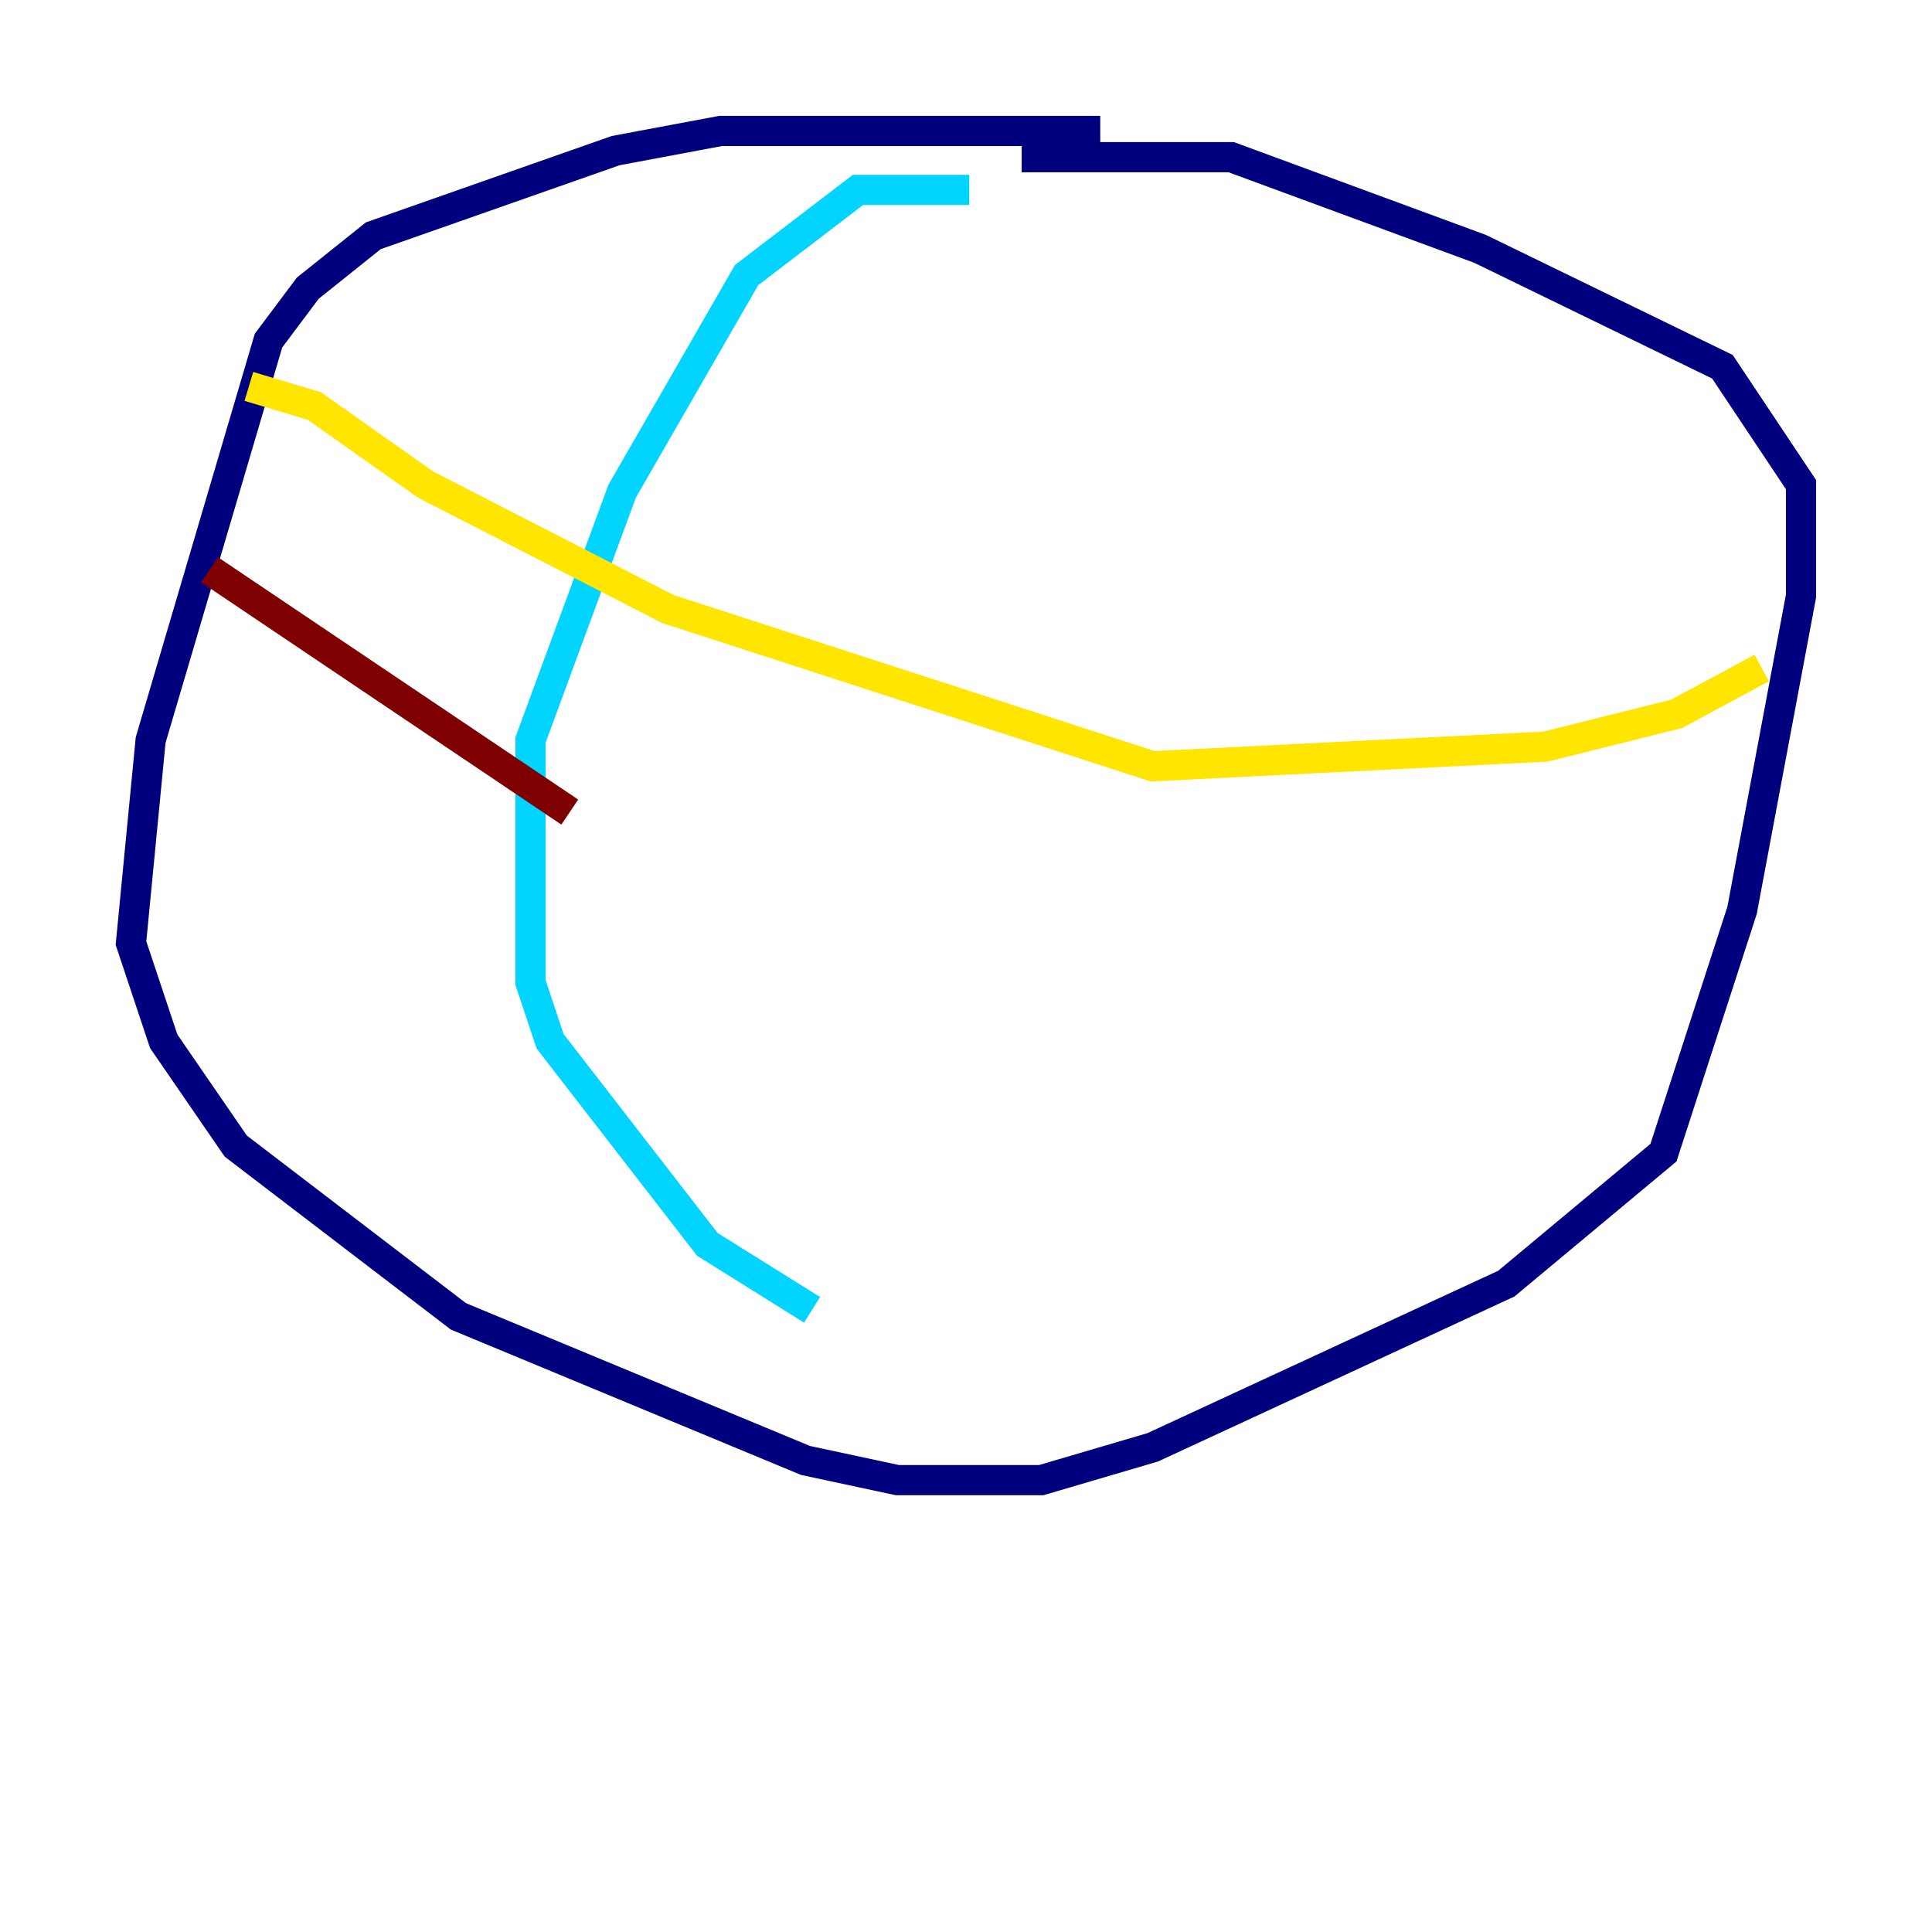 <?xml version="1.0" encoding="utf-8" ?>
<svg baseProfile="tiny" height="128" version="1.2" viewBox="0,0,128,128" width="128" xmlns="http://www.w3.org/2000/svg" xmlns:ev="http://www.w3.org/2001/xml-events" xmlns:xlink="http://www.w3.org/1999/xlink"><defs /><polyline fill="none" points="72.895,8.678 47.729,8.678 40.786,9.98 24.732,15.62 20.393,19.091 17.79,22.563 9.98,49.031 8.678,62.481 10.848,68.99 15.62,75.932 30.373,87.214 53.37,96.759 59.444,98.061 68.99,98.061 76.366,95.891 99.797,85.044 110.21,76.366 115.417,60.312 119.322,39.485 119.322,32.108 114.115,24.298 98.061,16.488 81.573,10.414 67.688,10.414" stroke="#00007f" stroke-width="2" /><polyline fill="none" points="64.217,12.583 56.841,12.583 49.464,18.224 41.22,32.542 35.146,49.031 35.146,65.085 36.447,68.99 46.861,82.441 53.803,86.78" stroke="#00d4ff" stroke-width="2" /><polyline fill="none" points="16.488,25.6 20.827,26.902 28.203,32.108 44.258,40.352 76.366,50.766 102.4,49.464 111.078,47.295 116.719,44.258" stroke="#ffe500" stroke-width="2" /><polyline fill="none" points="13.885,37.749 37.749,53.803" stroke="#7f0000" stroke-width="2" /></svg>